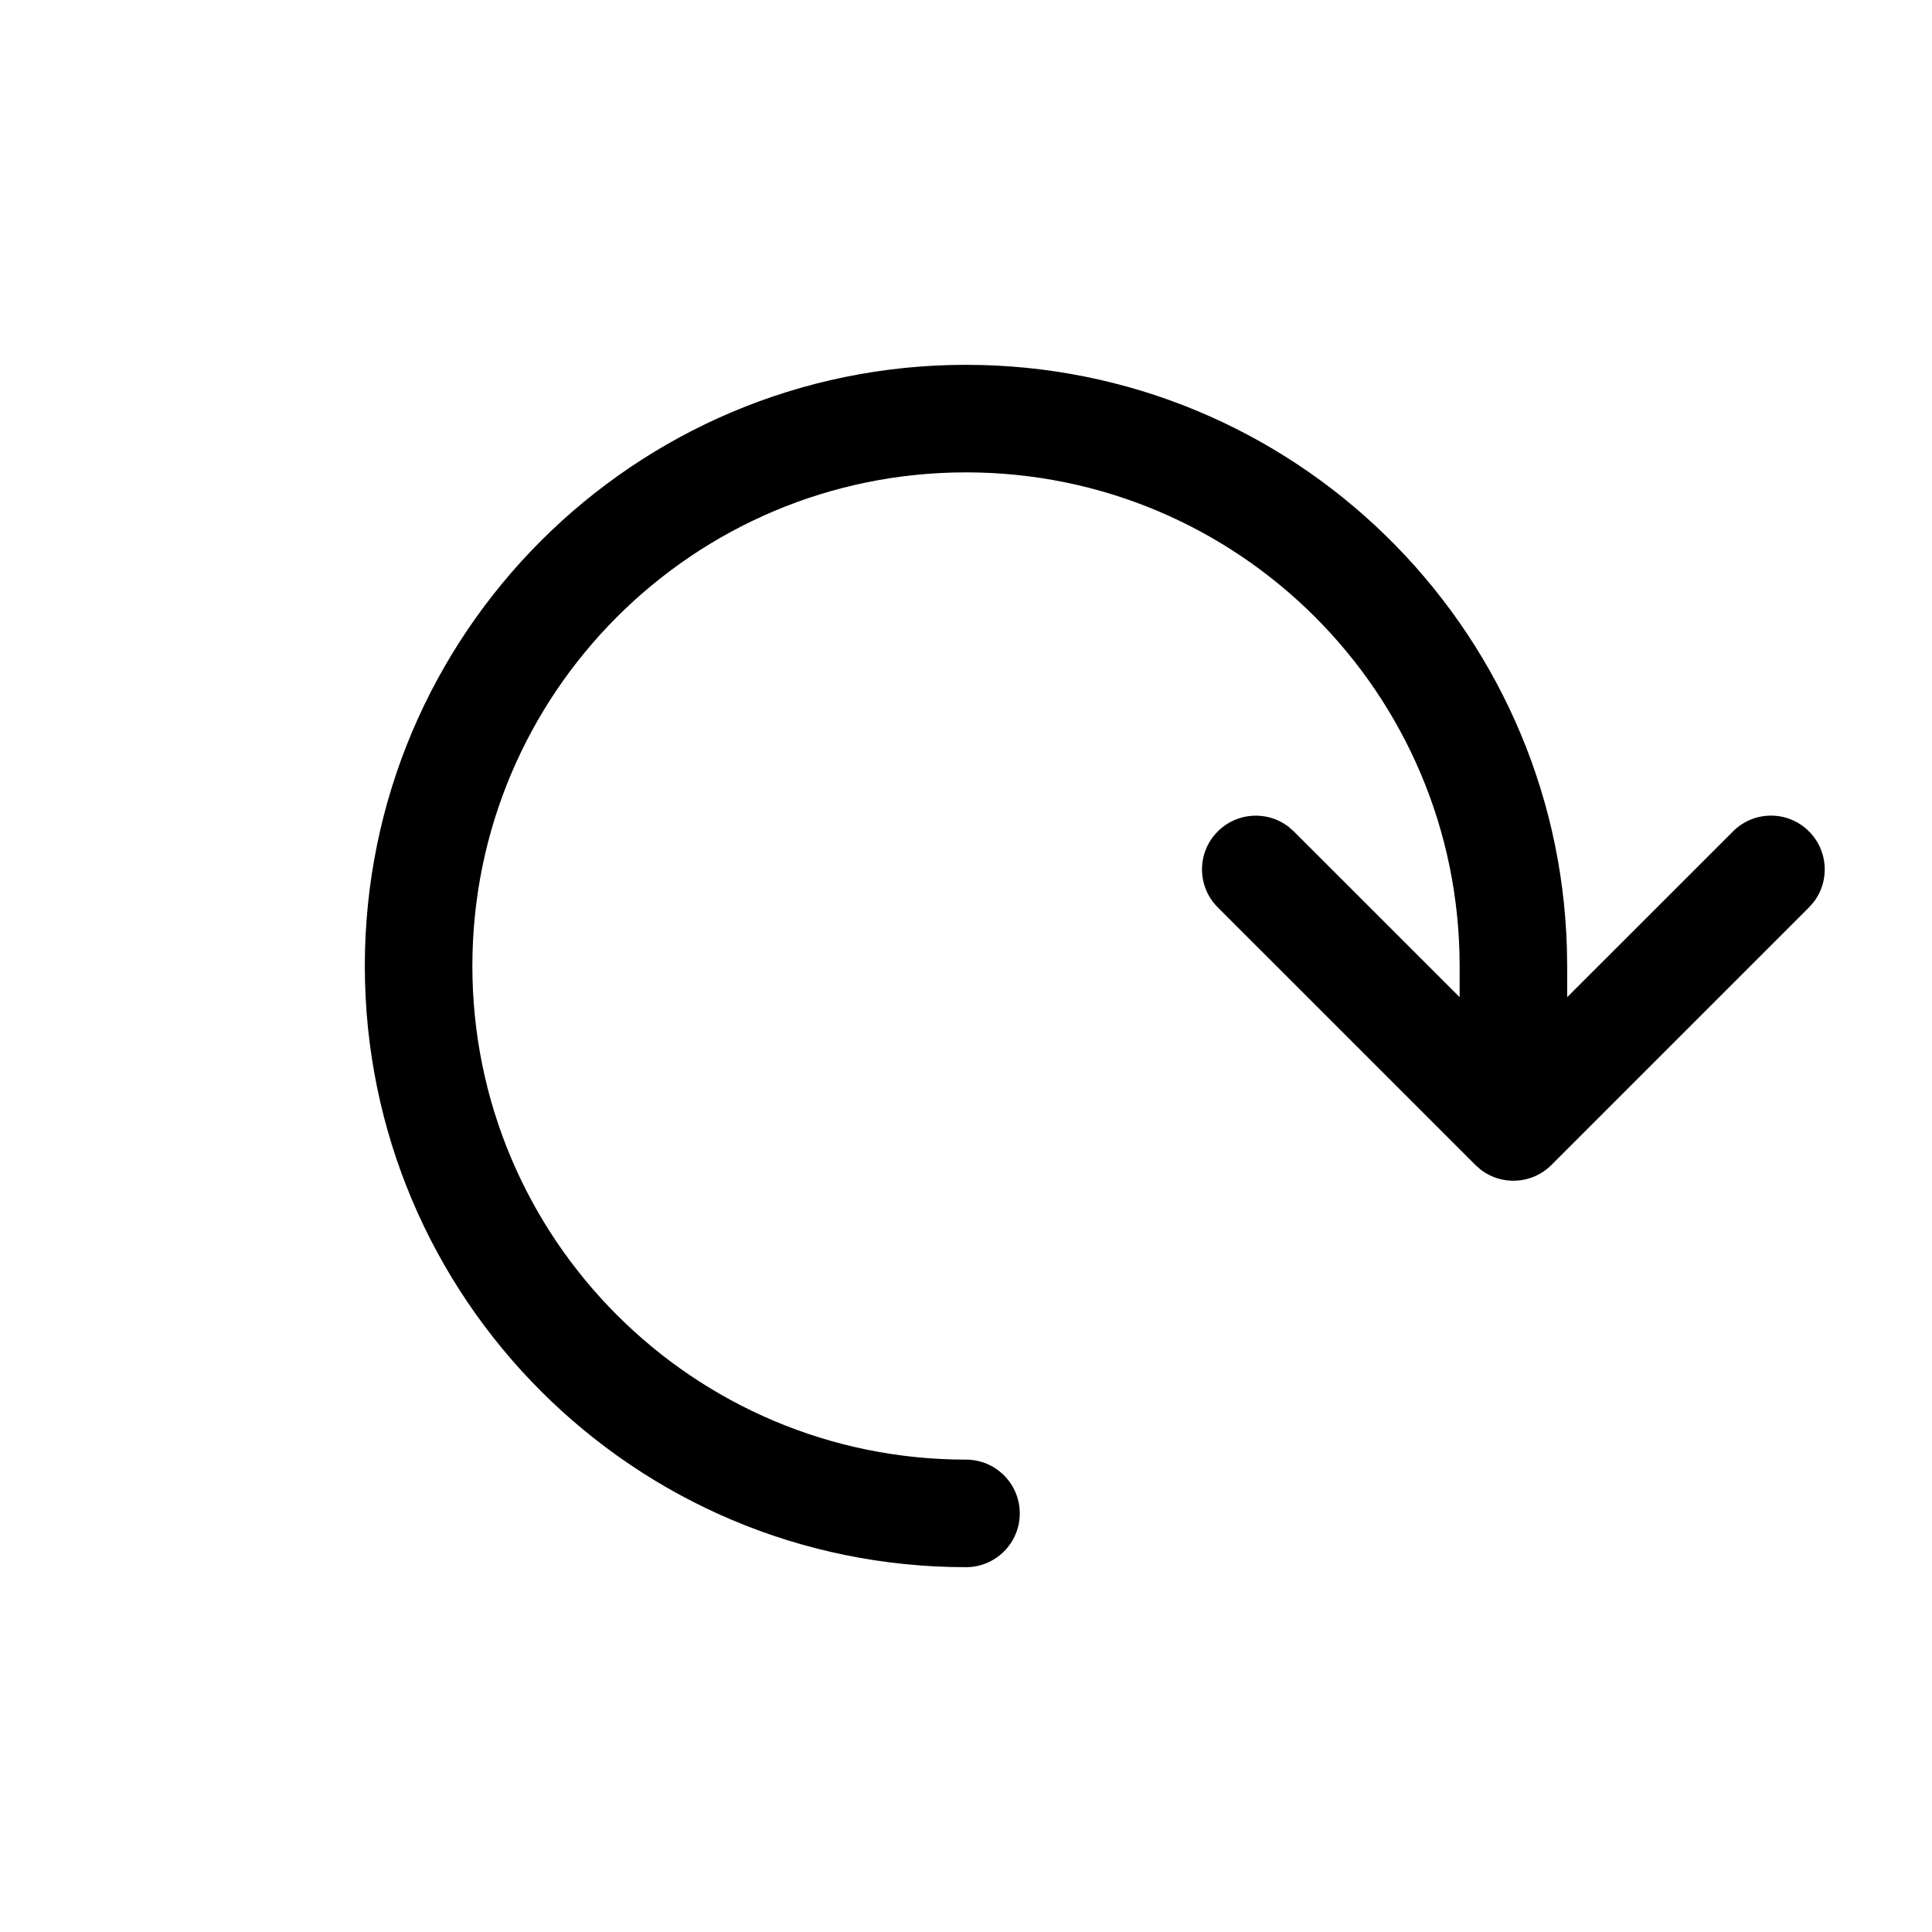 <?xml version="1.0" encoding="UTF-8" standalone="no"?>
<!DOCTYPE svg PUBLIC "-//W3C//DTD SVG 1.1//EN" "http://www.w3.org/Graphics/SVG/1.1/DTD/svg11.dtd">
<svg xmlns="http://www.w3.org/2000/svg" xmlns:xlink="http://www.w3.org/1999/xlink" version="1.1" width="30pt" height="30pt" viewBox="0 0 30 30">
<g enable-background="new">
<clipPath id="cp0">
<path transform="matrix(1,0,0,-1,0,30)" d="M 15 24.335 C 20.065 24.335 24.188 20.301 24.331 15.27 L 24.335 15 L 24.335 14.516 L 26.91 17.09 C 27.236 17.417 27.764 17.417 28.09 17.09 C 28.389 16.792 28.414 16.322 28.165 15.995 L 28.09 15.91 L 24.09 11.91 C 23.792 11.611 23.322 11.586 22.995 11.835 L 22.91 11.91 L 18.91 15.91 C 18.583 16.236 18.583 16.764 18.91 17.09 C 19.208 17.389 19.678 17.414 20.005 17.165 L 20.09 17.09 L 22.665 14.516 L 22.665 15 C 22.665 19.233 19.233 22.665 15 22.665 C 10.767 22.665 7.335 19.233 7.335 15 C 7.335 10.767 10.767 7.335 15 7.335 C 15.461 7.335 15.835 6.961 15.835 6.5 C 15.835 6.039 15.461 5.665 15 5.665 C 9.844 5.665 5.665 9.844 5.665 15 C 5.665 20.156 9.844 24.335 15 24.335 Z "/>
</clipPath>
<g clip-path="url(#cp0)">
<path transform="matrix(1,0,0,-1,0,30)" d="M .665 29.335 L 33.335 29.335 L 33.335 .665 L .665 .665 Z "/>
</g>
</g>
</svg>
